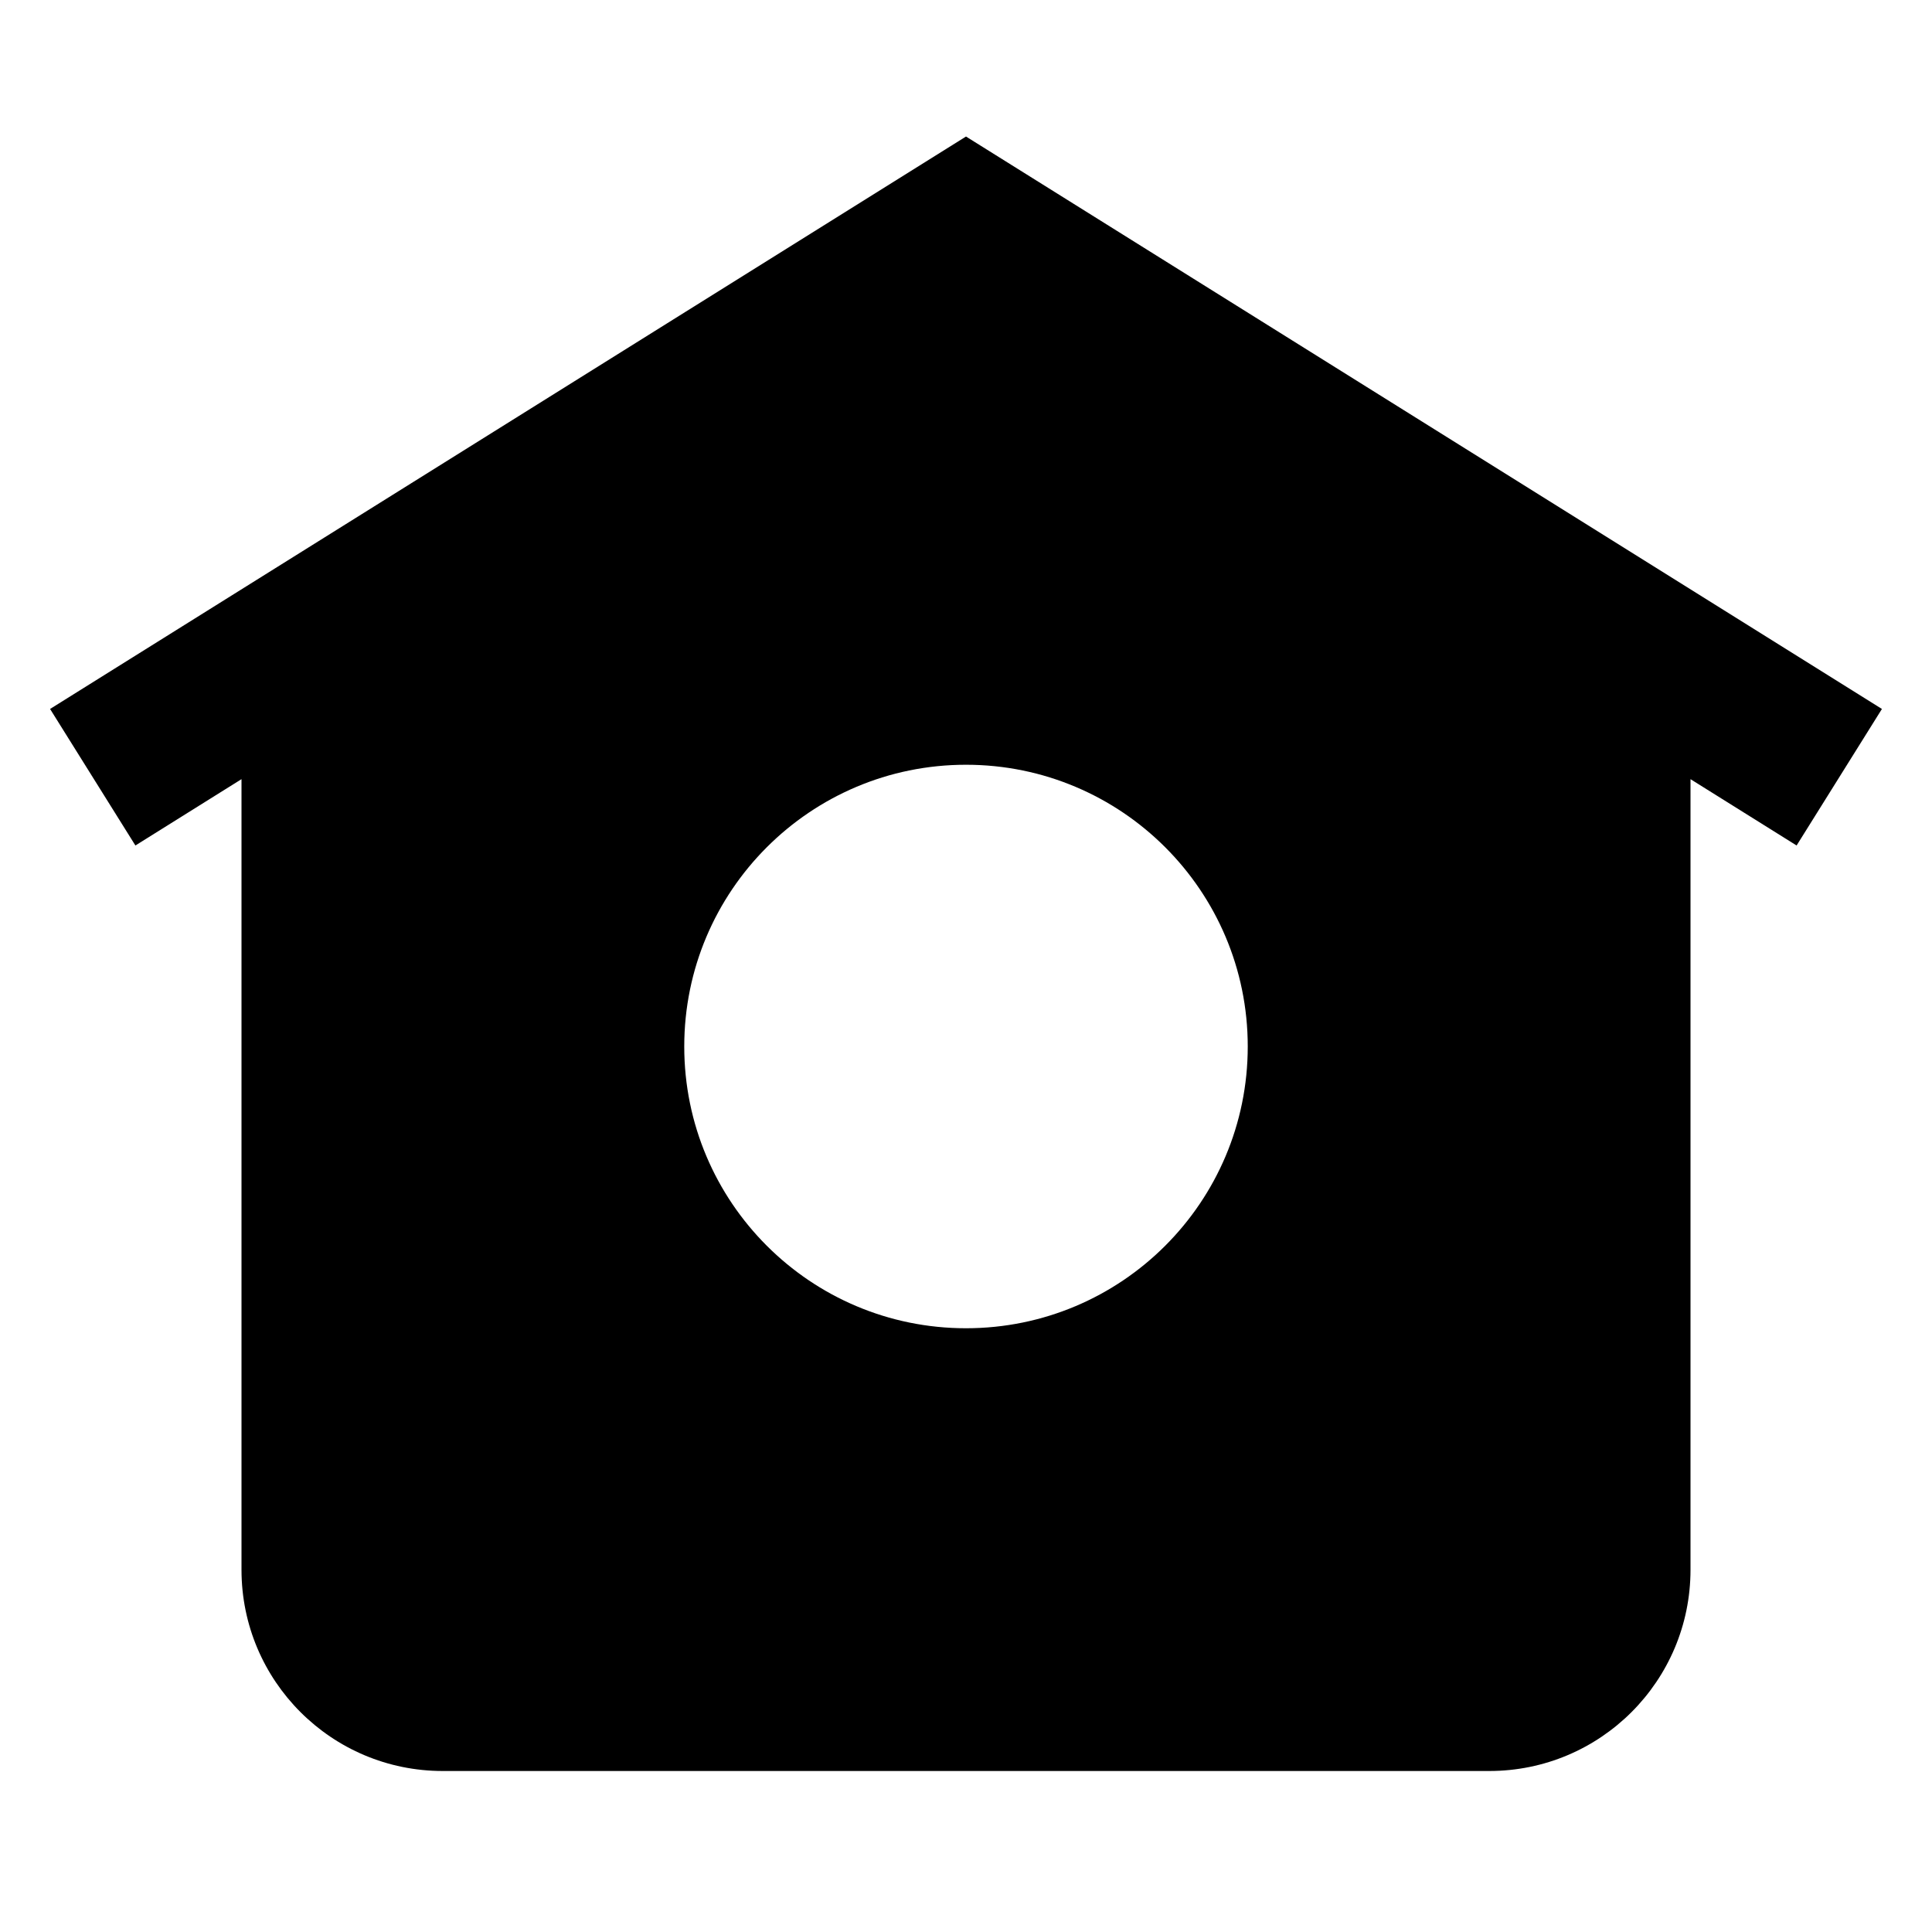 <svg xmlns="http://www.w3.org/2000/svg"  viewBox="0 0 24 24" aria-hidden="true" class="r-18jsvk2 r-4qtqp9 r-yyyyoo r-lwhw9o r-dnmrzs r-bnwqim r-1plcrui r-lrvibr r-cnnz9e"><g><path d="M12 1.696L.622 8.807l1.06 1.696L3 9.679V19.5C3 20.881 4.119 22 5.5 22h13c1.381 0 2.5-1.119 2.5-2.5V9.679l1.318.824 1.06-1.696L12 1.696zM12 16.5c-1.933 0-3.5-1.567-3.5-3.5s1.567-3.5 3.5-3.5 3.5 1.567 3.5 3.5-1.567 3.5-3.5 3.5z"></path></g></svg>